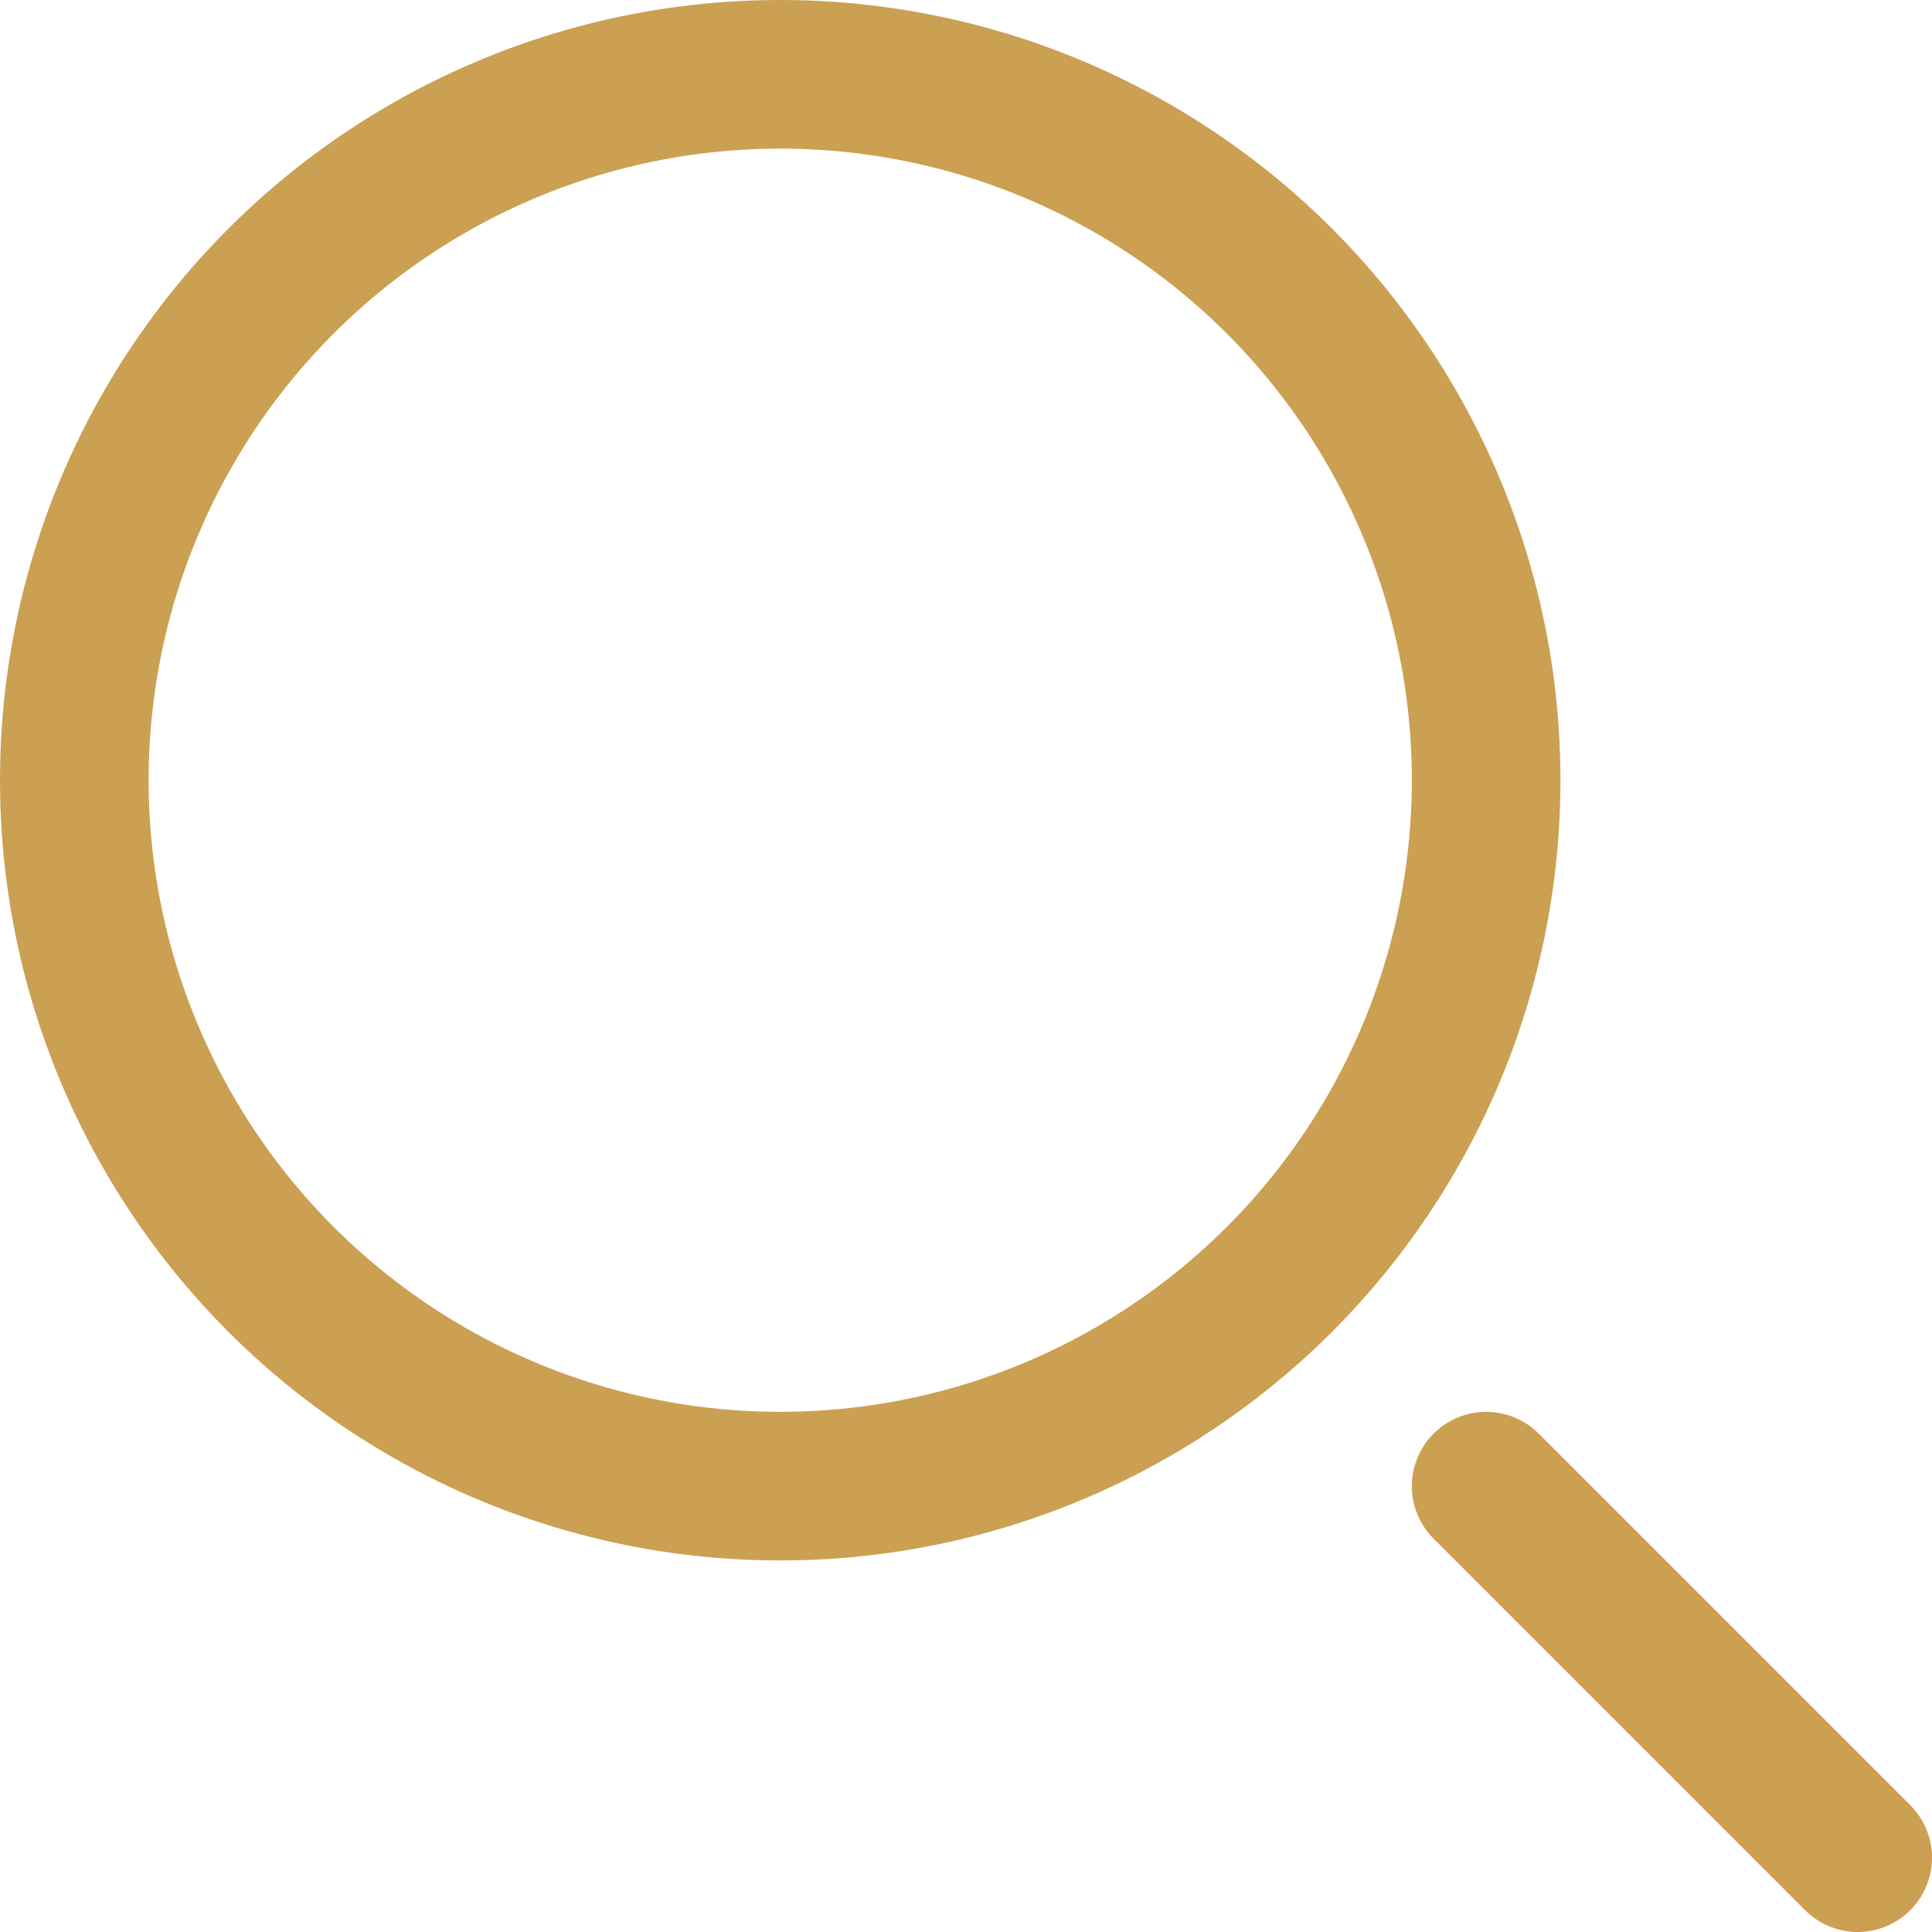 <svg id="SEARCH" xmlns="http://www.w3.org/2000/svg" width="26" height="26" viewBox="0 0 26 26">
<defs>
    <style>
      .cls-1, .cls-2 {
        fill: none;
        stroke: #cba052;
        stroke-width: 2px;
      }

      .cls-2 {
        stroke-linecap: round;
        fill-rule: evenodd;
      }
    </style>
  </defs>
  <circle class="cls-1" cx="10.5" cy="10.5" r="9.5"/>
  <path class="cls-2" d="M11387,402l5,5" transform="translate(-11367 -382)"/>
</svg>

